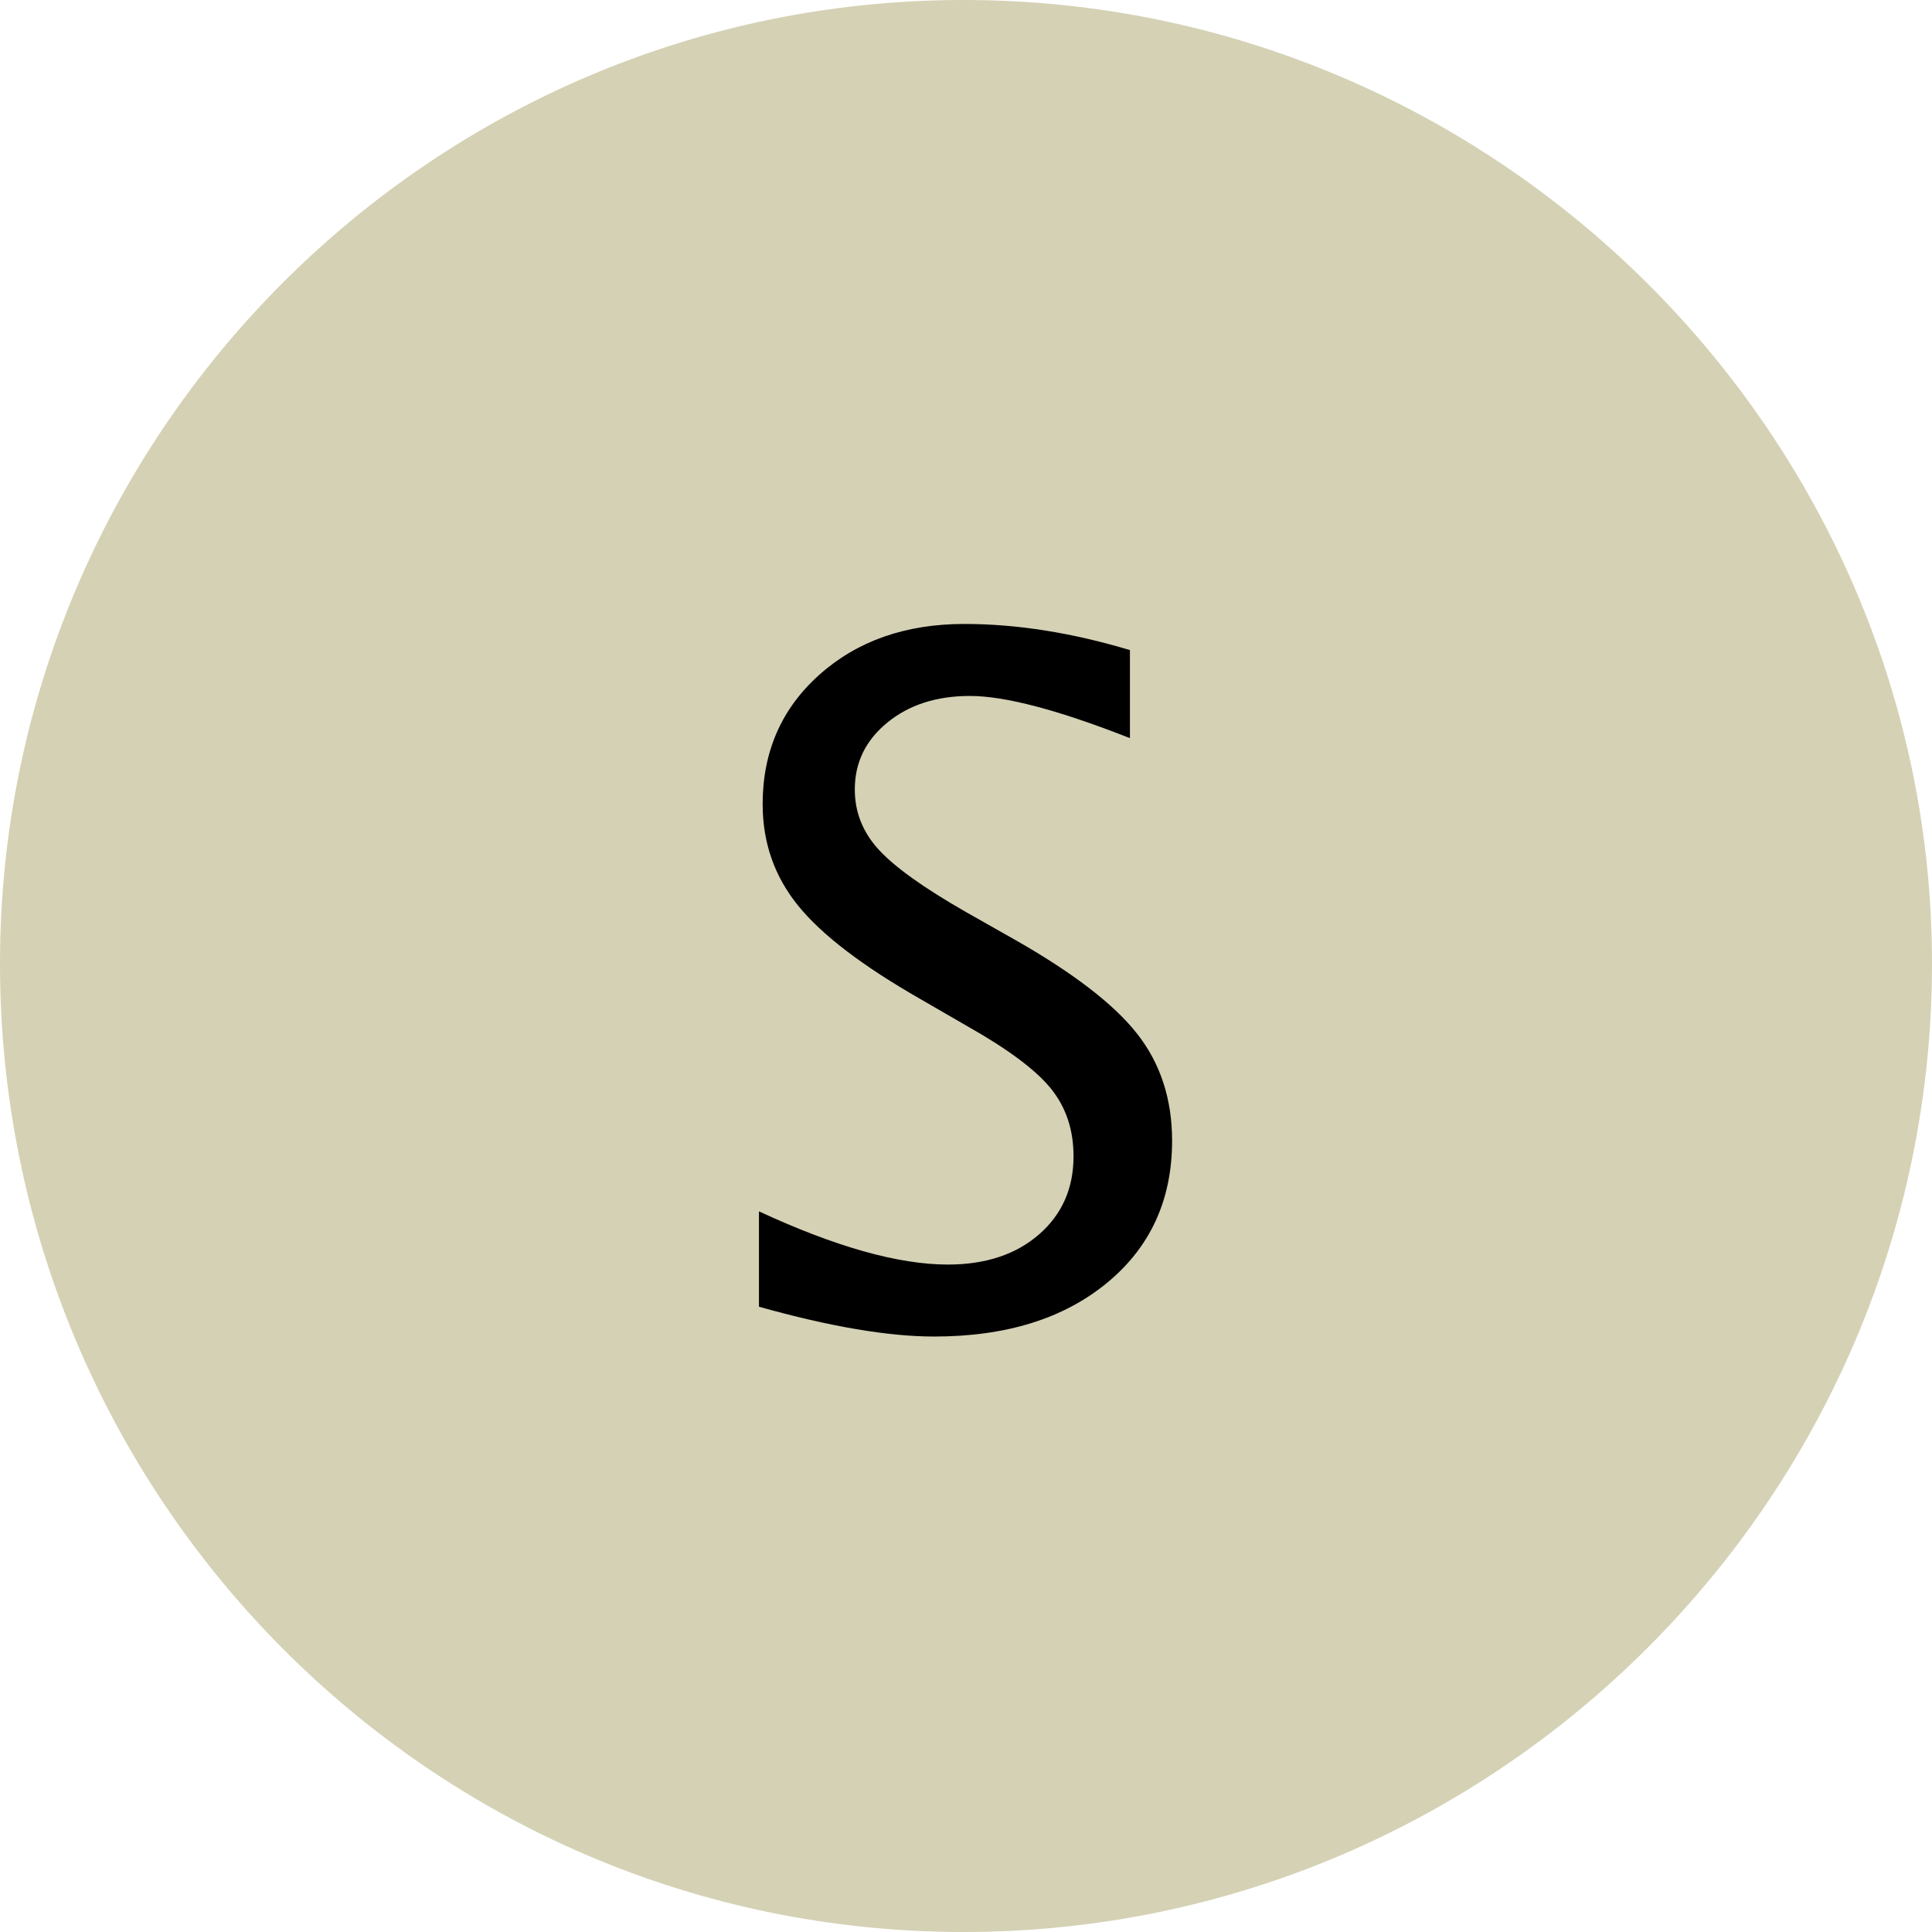 <?xml version="1.0" encoding="utf-8"?>
<!-- Generator: Adobe Illustrator 16.0.3, SVG Export Plug-In . SVG Version: 6.00 Build 0)  -->
<!DOCTYPE svg PUBLIC "-//W3C//DTD SVG 1.1//EN" "http://www.w3.org/Graphics/SVG/1.1/DTD/svg11.dtd">
<svg version="1.1" id="Ebene_1" xmlns="http://www.w3.org/2000/svg" xmlns:xlink="http://www.w3.org/1999/xlink" x="0px" y="0px"
	 width="98.75px" height="98.75px" viewBox="0 0 98.75 98.75" enable-background="new 0 0 98.75 98.75" xml:space="preserve">
<g>
	<path fill="#D5D1B5" d="M49.25,0c27.25,0,49.5,22.25,49.5,49.25c0,27.25-22.25,49.5-49.5,49.5S0,76.5,0,49.25C0,22.25,22,0,49.25,0
		L49.25,0z"/>
</g>
<polygon display="none" points="52.5,66.25 52.5,32.5 71.5,32.5 71.5,36 57.25,36 57.25,47.5 69.25,47.5 69.25,51 57.25,51 
	57.25,66.25 52.5,66.25 "/>
<polygon display="none" points="27.25,66.25 27.25,32.5 46.25,32.5 46.25,36 32,36 32,47.5 44,47.5 44,51 32,51 32,66.25 
	27.25,66.25 "/>
<g>
	<path d="M38.793,66.791v-4.875c3.906,1.813,7.125,2.719,9.656,2.719c1.922,0,3.473-0.512,4.652-1.535s1.77-2.355,1.77-3.996
		c0-1.359-0.387-2.516-1.16-3.469s-2.199-2.016-4.277-3.188l-2.391-1.383c-2.953-1.688-5.035-3.277-6.246-4.77
		s-1.816-3.223-1.816-5.191c0-2.688,0.969-4.895,2.906-6.621s4.406-2.59,7.406-2.59c2.672,0,5.492,0.445,8.461,1.336v4.5
		c-3.656-1.438-6.383-2.156-8.18-2.156c-1.703,0-3.109,0.453-4.219,1.359s-1.664,2.047-1.664,3.422c0,1.156,0.406,2.18,1.219,3.07
		s2.297,1.953,4.453,3.188l2.484,1.406c3,1.703,5.094,3.313,6.281,4.828s1.781,3.336,1.781,5.461c0,3.016-1.109,5.438-3.328,7.266
		s-5.164,2.742-8.836,2.742C45.402,68.314,42.418,67.807,38.793,66.791z"/>
</g>
</svg>
